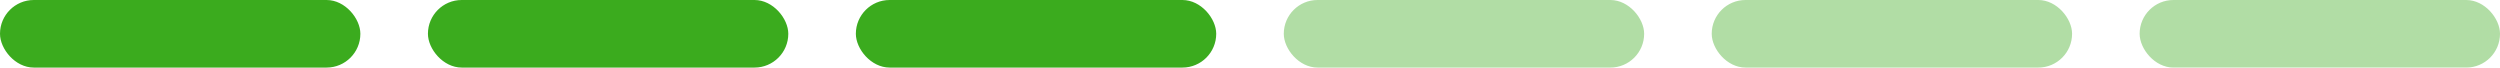 <svg width="296" height="8" viewBox="0 0 296 8" fill="none" xmlns="http://www.w3.org/2000/svg">
    <rect width="42.667" height="8" rx="4" fill="#3BAB1E" />
    <rect x="50.667" width="42.667" height="8" rx="4" fill="#3BAB1E" />
    <rect x="101.333" width="42.667" height="8" rx="4" fill="#3BAB1E" />
    <rect x="152" width="42.667" height="8" rx="4" fill="#B1DDA5" />
    <rect x="202.667" width="42.667" height="8" rx="4" fill="#B1DDA5" />
    <rect x="253.333" width="42.667" height="8" rx="4" fill="#B1DDA5" />
</svg>
    
